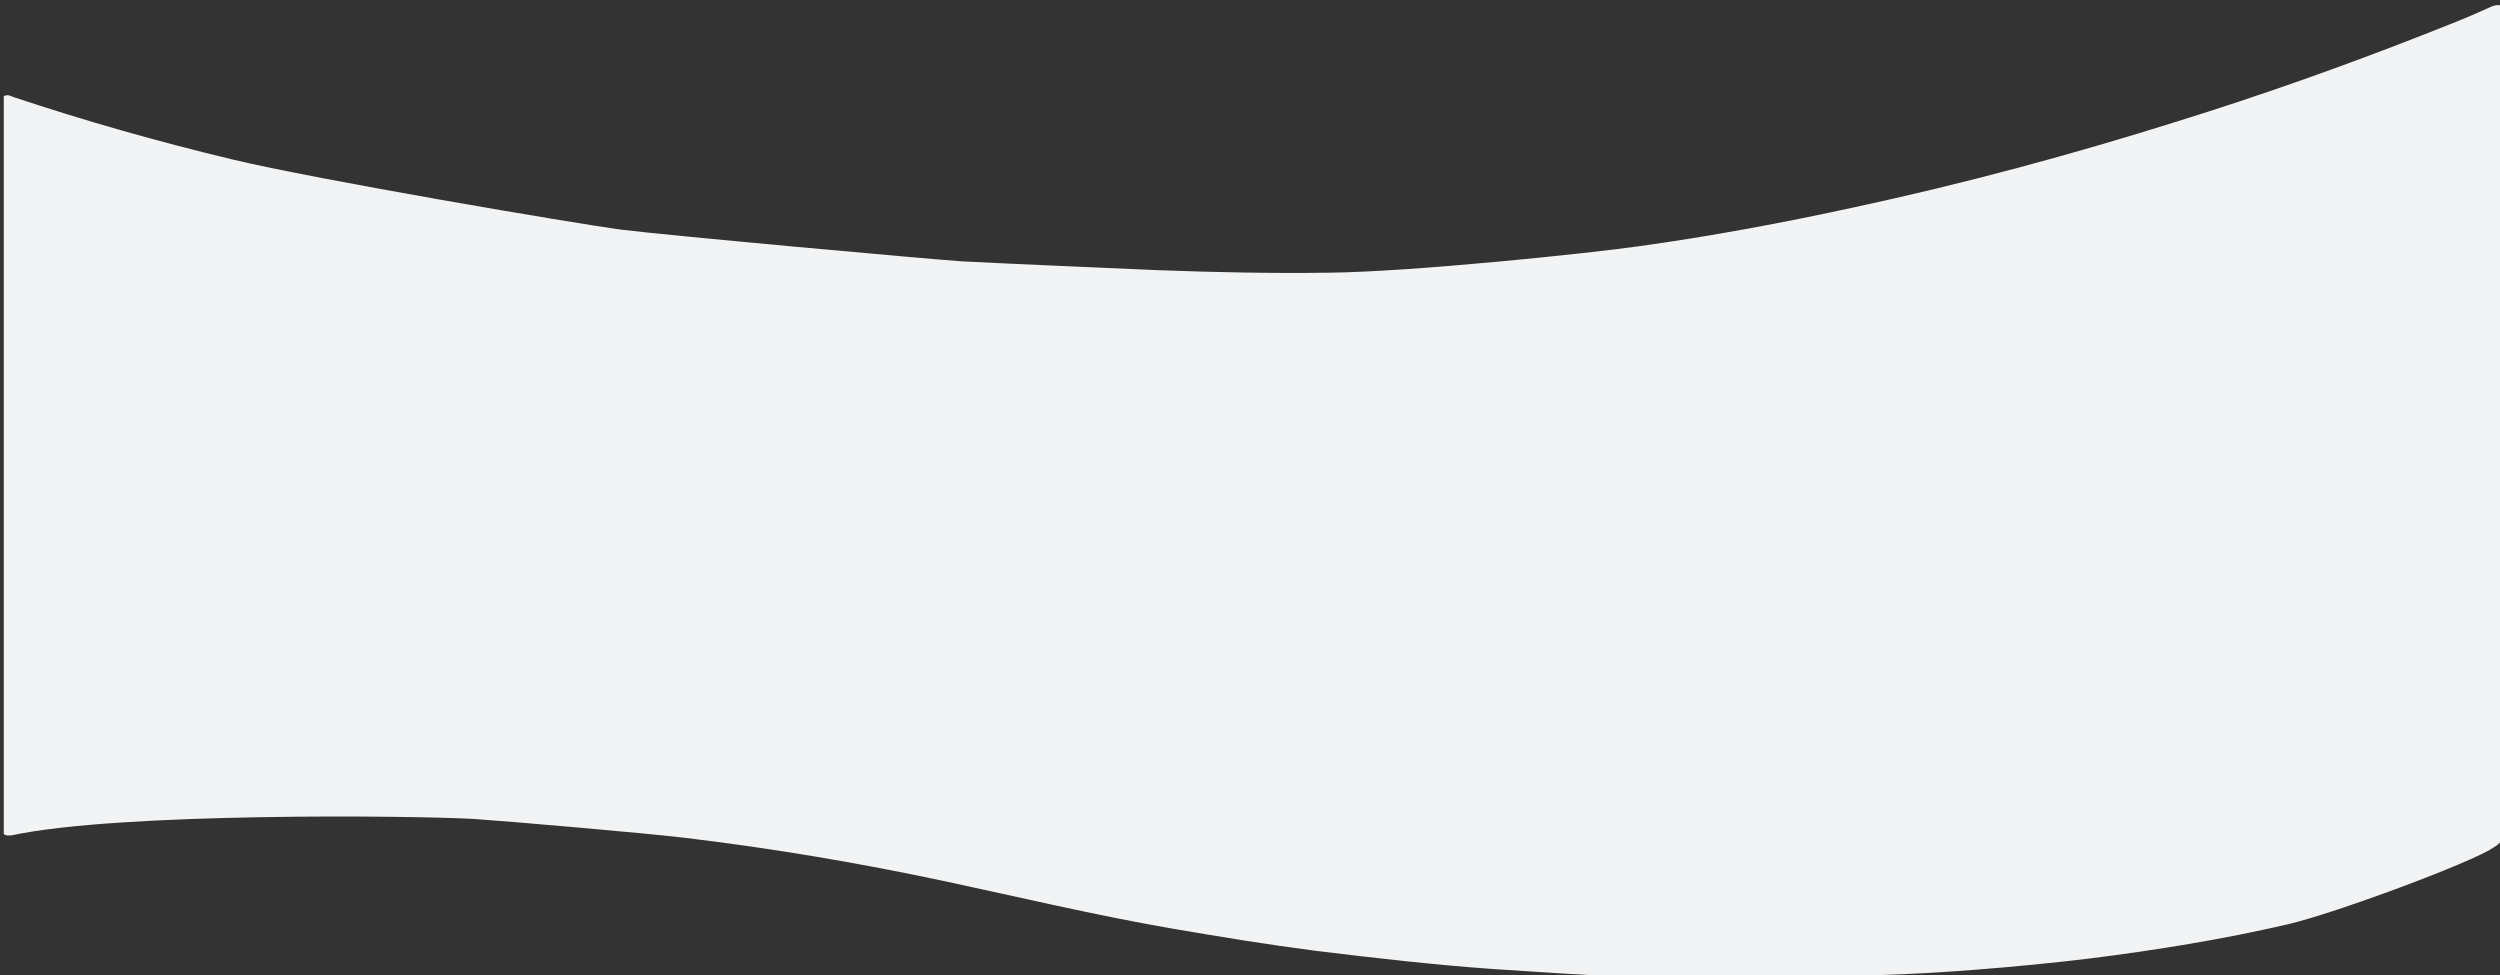 <?xml version="1.0" encoding="utf-8"?>
<!-- Generator: Adobe Illustrator 21.0.0, SVG Export Plug-In . SVG Version: 6.00 Build 0)  -->
<svg version="1.1" id="Layer_1" xmlns="http://www.w3.org/2000/svg" xmlns:xlink="http://www.w3.org/1999/xlink" x="0px" y="0px"
	 viewBox="0 0 595 232.1" style="enable-background:new 0 0 595 232.1;" xml:space="preserve">
<rect x="0" y="0" width="595" height="232.1" fill="#333333" stroke="none"/>
<style type="text/css">
	.st0{fill:#F2F3F4;}
	.st1{fill:#FBFCFE;}
</style>
<g>
	<path class="st0" d="M0.9,198.5c0-58.5,0-117.1,0-175.6c0.8-0.5,1.6-0.1,2.3,0.2c17.1,5.7,34.4,10.6,51.9,14.8
		c20.3,4.9,82,15.3,92.3,16.7c10.9,1.4,74,7.1,81.5,7.6c9.1,0.5,40.2,1.8,46.6,2.1c13.6,0.5,27.2,0.8,40.8,0.6
		c20-0.2,62.7-4.7,73.8-6.3c17.3-2.4,34.4-5.6,51.4-9.3c26-5.6,51.6-12.5,77-20.5c19.6-6.1,39.1-13,58.2-20.5c5.1-2,10.3-4,15.3-6.3
		c1-0.5,2.1-1,3.3-0.7c0.3,0.5,0.2,1,0.2,1.5c0,65.5,0,131,0,196.5c-0.2,1.3-1.2,1.9-2.2,2.5c-4.9,3.4-37.6,15.6-48.9,18.2
		c-15.5,3.6-31.1,6.1-46.9,8.1c-9.1,1.1-18.3,2-27.4,2.7c-11.3,0.9-22.7,1.4-34.1,1.5c-13,0.2-26,0.1-39,0.1c-6,0-11.9,0-17.9-0.3
		c-8-0.4-16-1-24.1-1.5c-14-1-27.9-2.6-41.8-4.3c-11.6-1.5-23.2-3.4-34.8-5.4c-17.8-3.1-35.5-7.3-53.2-11.1
		c-20.6-4.4-41.3-7.9-62.2-10.4c-9.1-1.1-42.7-4-50.3-4.5c-14.6-0.8-84.3-1.6-109.9,3.9C2.2,198.8,1.5,199,0.9,198.5z"/>
	<path class="st1" d="M595.6,199.5c-0.1,0-0.2,0-0.3,0c0-65.4,0-130.8,0-196.2c0-0.7,0.3-1.5-0.3-2.1c0-0.1,0-0.2,0-0.3
		c0.2,0.1,0.7-0.3,0.7,0.3c0,0.4,0,0.8,0,1.2C595.6,68.1,595.6,133.8,595.6,199.5z"/>
</g>
</svg>
